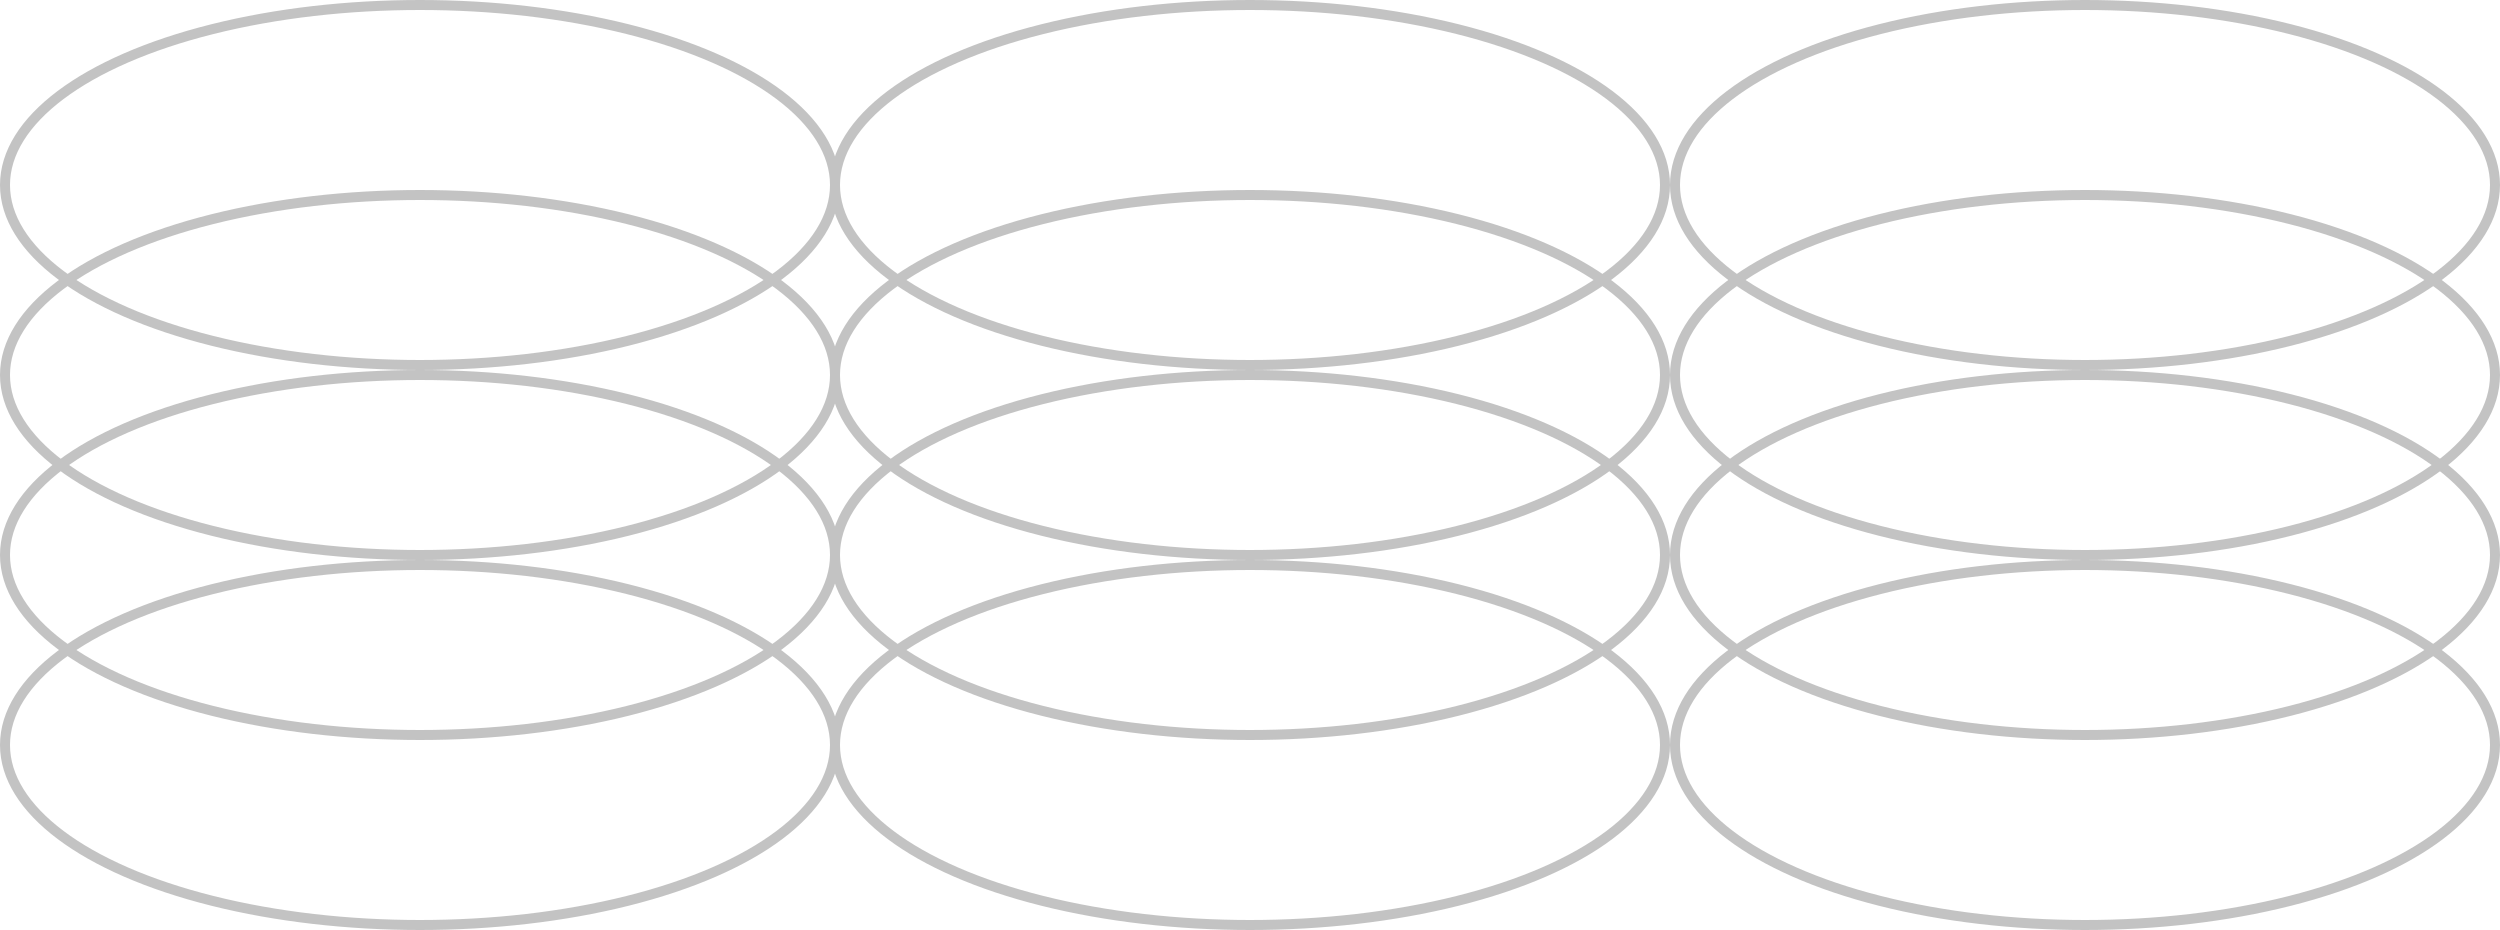 <svg xmlns="http://www.w3.org/2000/svg" width="250" height="93" viewBox="0 0 250 93"><defs><style>.a{fill:rgba(255,255,255,0);stroke:#c3c3c3;}.b{stroke:none;}.c{fill:none;}</style></defs><g transform="translate(-616 -3023.053)"><g class="a" transform="translate(616 3079.053)"><ellipse class="b" cx="42" cy="18.5" rx="42" ry="18.5"/><ellipse class="c" cx="42" cy="18.5" rx="41.5" ry="18"/></g><g class="a" transform="translate(699 3079.053)"><ellipse class="b" cx="42" cy="18.5" rx="42" ry="18.5"/><ellipse class="c" cx="42" cy="18.5" rx="41.5" ry="18"/></g><g class="a" transform="translate(783 3079.053)"><ellipse class="b" cx="41.5" cy="18.5" rx="41.5" ry="18.5"/><ellipse class="c" cx="41.5" cy="18.5" rx="41" ry="18"/></g><g class="a" transform="translate(616 3042.053)"><ellipse class="b" cx="42" cy="18.5" rx="42" ry="18.5"/><ellipse class="c" cx="42" cy="18.5" rx="41.5" ry="18"/></g><g class="a" transform="translate(699 3042.053)"><ellipse class="b" cx="42" cy="18.5" rx="42" ry="18.5"/><ellipse class="c" cx="42" cy="18.5" rx="41.5" ry="18"/></g><g class="a" transform="translate(783 3042.053)"><ellipse class="b" cx="41.5" cy="18.5" rx="41.5" ry="18.5"/><ellipse class="c" cx="41.5" cy="18.5" rx="41" ry="18"/></g><g class="a" transform="translate(616 3060.053)"><ellipse class="b" cx="42" cy="18.5" rx="42" ry="18.5"/><ellipse class="c" cx="42" cy="18.5" rx="41.5" ry="18"/></g><g class="a" transform="translate(699 3060.053)"><ellipse class="b" cx="42" cy="18.5" rx="42" ry="18.5"/><ellipse class="c" cx="42" cy="18.5" rx="41.5" ry="18"/></g><g class="a" transform="translate(783 3060.053)"><ellipse class="b" cx="41.5" cy="18.5" rx="41.5" ry="18.5"/><ellipse class="c" cx="41.5" cy="18.5" rx="41" ry="18"/></g><g class="a" transform="translate(616 3023.053)"><ellipse class="b" cx="42" cy="18.5" rx="42" ry="18.5"/><ellipse class="c" cx="42" cy="18.5" rx="41.5" ry="18"/></g><g class="a" transform="translate(699 3023.053)"><ellipse class="b" cx="42" cy="18.5" rx="42" ry="18.5"/><ellipse class="c" cx="42" cy="18.5" rx="41.5" ry="18"/></g><g class="a" transform="translate(783 3023.053)"><ellipse class="b" cx="41.5" cy="18.5" rx="41.5" ry="18.5"/><ellipse class="c" cx="41.5" cy="18.5" rx="41" ry="18"/></g></g></svg>